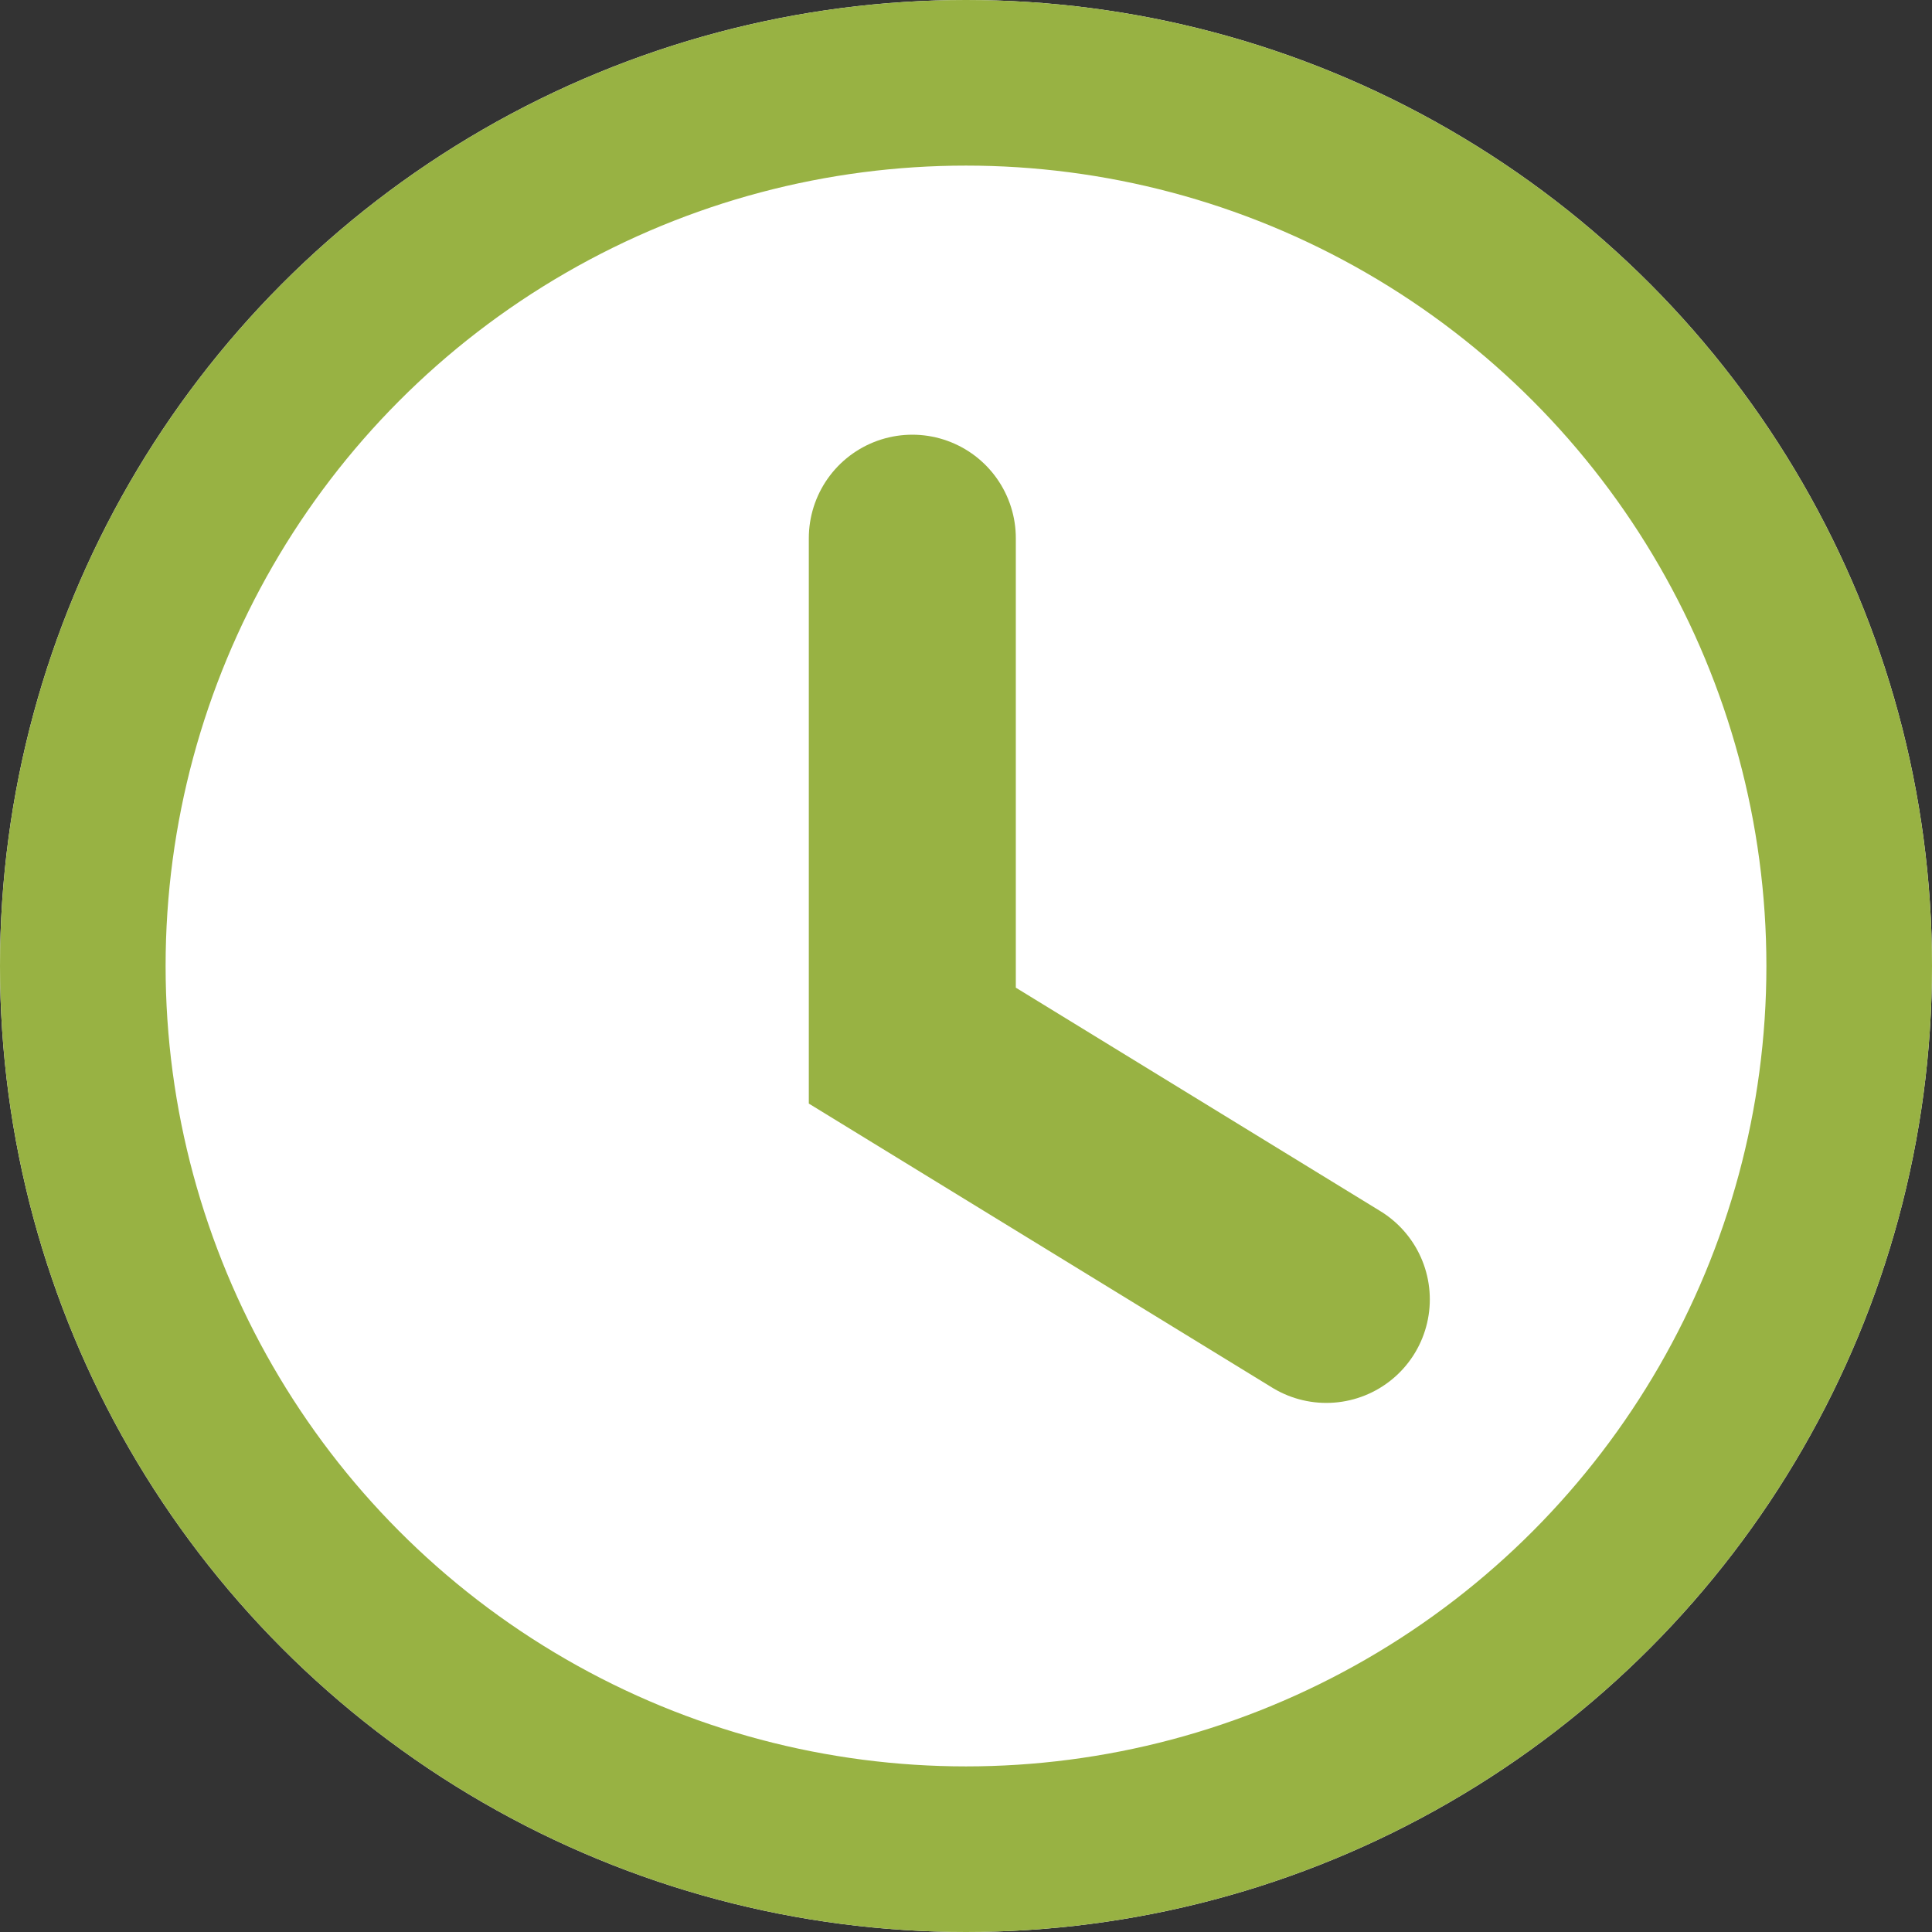 <svg xmlns="http://www.w3.org/2000/svg" viewBox="0 0 14 14"><rect x="0" y="0" width="14" height="14" fill="#333333" stroke="none"/><defs><style>.a{fill:#fff;stroke-width:1.2px;}.a,.b{stroke:#98b243;}.b,.d{fill:none;}.b{stroke-linecap:round;stroke-width:1.5px;}.c{stroke:none;}</style></defs><g transform="translate(-902 -193)"><g class="a" transform="translate(902 193)"><circle class="c" cx="7" cy="7" r="7"/><circle class="d" cx="7" cy="7" r="6.4"/></g><path class="b" d="M908.611,196.9v3.677l3,1.839"/></g></svg>